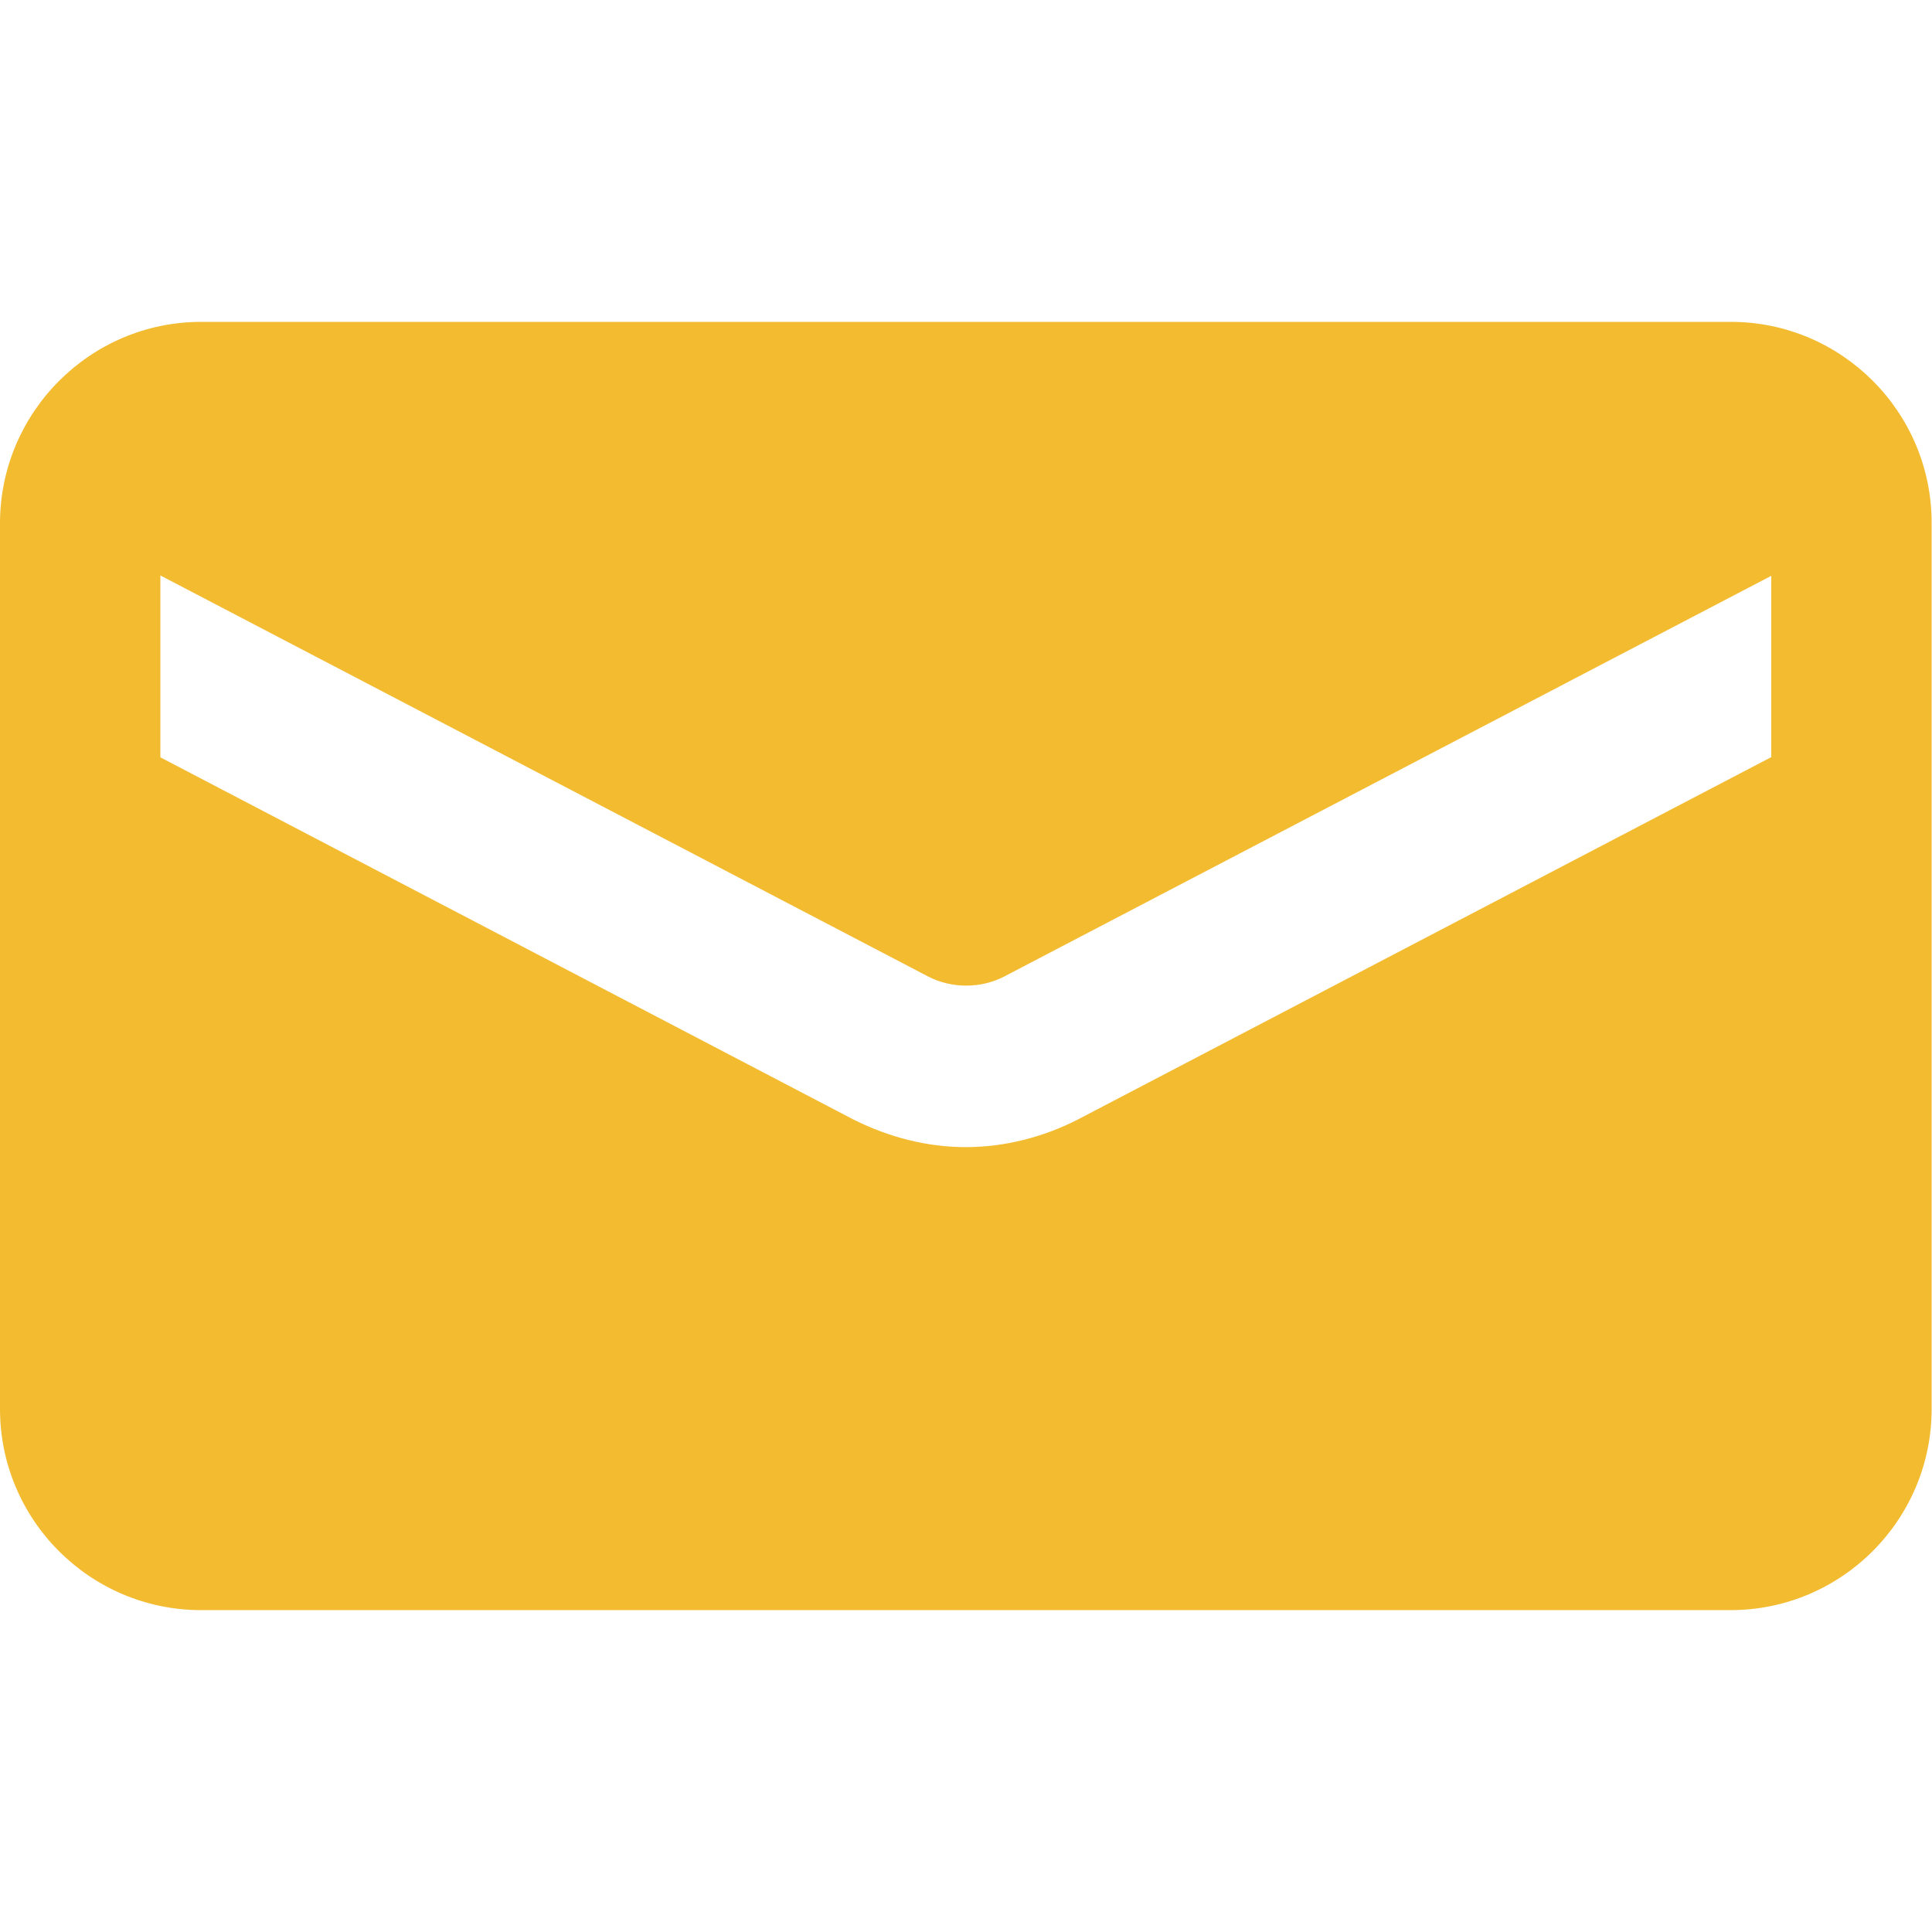 <?xml version="1.0" encoding="utf-8"?>
<!-- Generator: Adobe Illustrator 23.0.5, SVG Export Plug-In . SVG Version: 6.00 Build 0)  -->
<svg version="1.1" id="Layer_1" xmlns="http://www.w3.org/2000/svg" xmlns:xlink="http://www.w3.org/1999/xlink" x="0px" y="0px"
	 viewBox="0 0 512 512" style="enable-background:new 0 0 512 512;" xml:space="preserve">
<style type="text/css">
	.st0{fill:#F3BB30;}
</style>
<path class="st0" d="M458.7,85.3H53.3C23.9,85.3,0,109.3,0,138.7v234.7c0,29.4,23.9,53.3,53.3,53.3h405.3
	c29.4,0,53.3-23.9,53.3-53.3V138.7C512,109.3,488.1,85.3,458.7,85.3z M469.3,200.7l-183.7,96c-9.2,4.7-19.4,7.3-29.7,7.3
	c-10.2,0-20.3-2.6-29.7-7.3l-183.7-96v-48.2L246,258.8c6.2,3.2,13.9,3.2,20.1,0l203.3-106.2V200.7z"/>
</svg>
